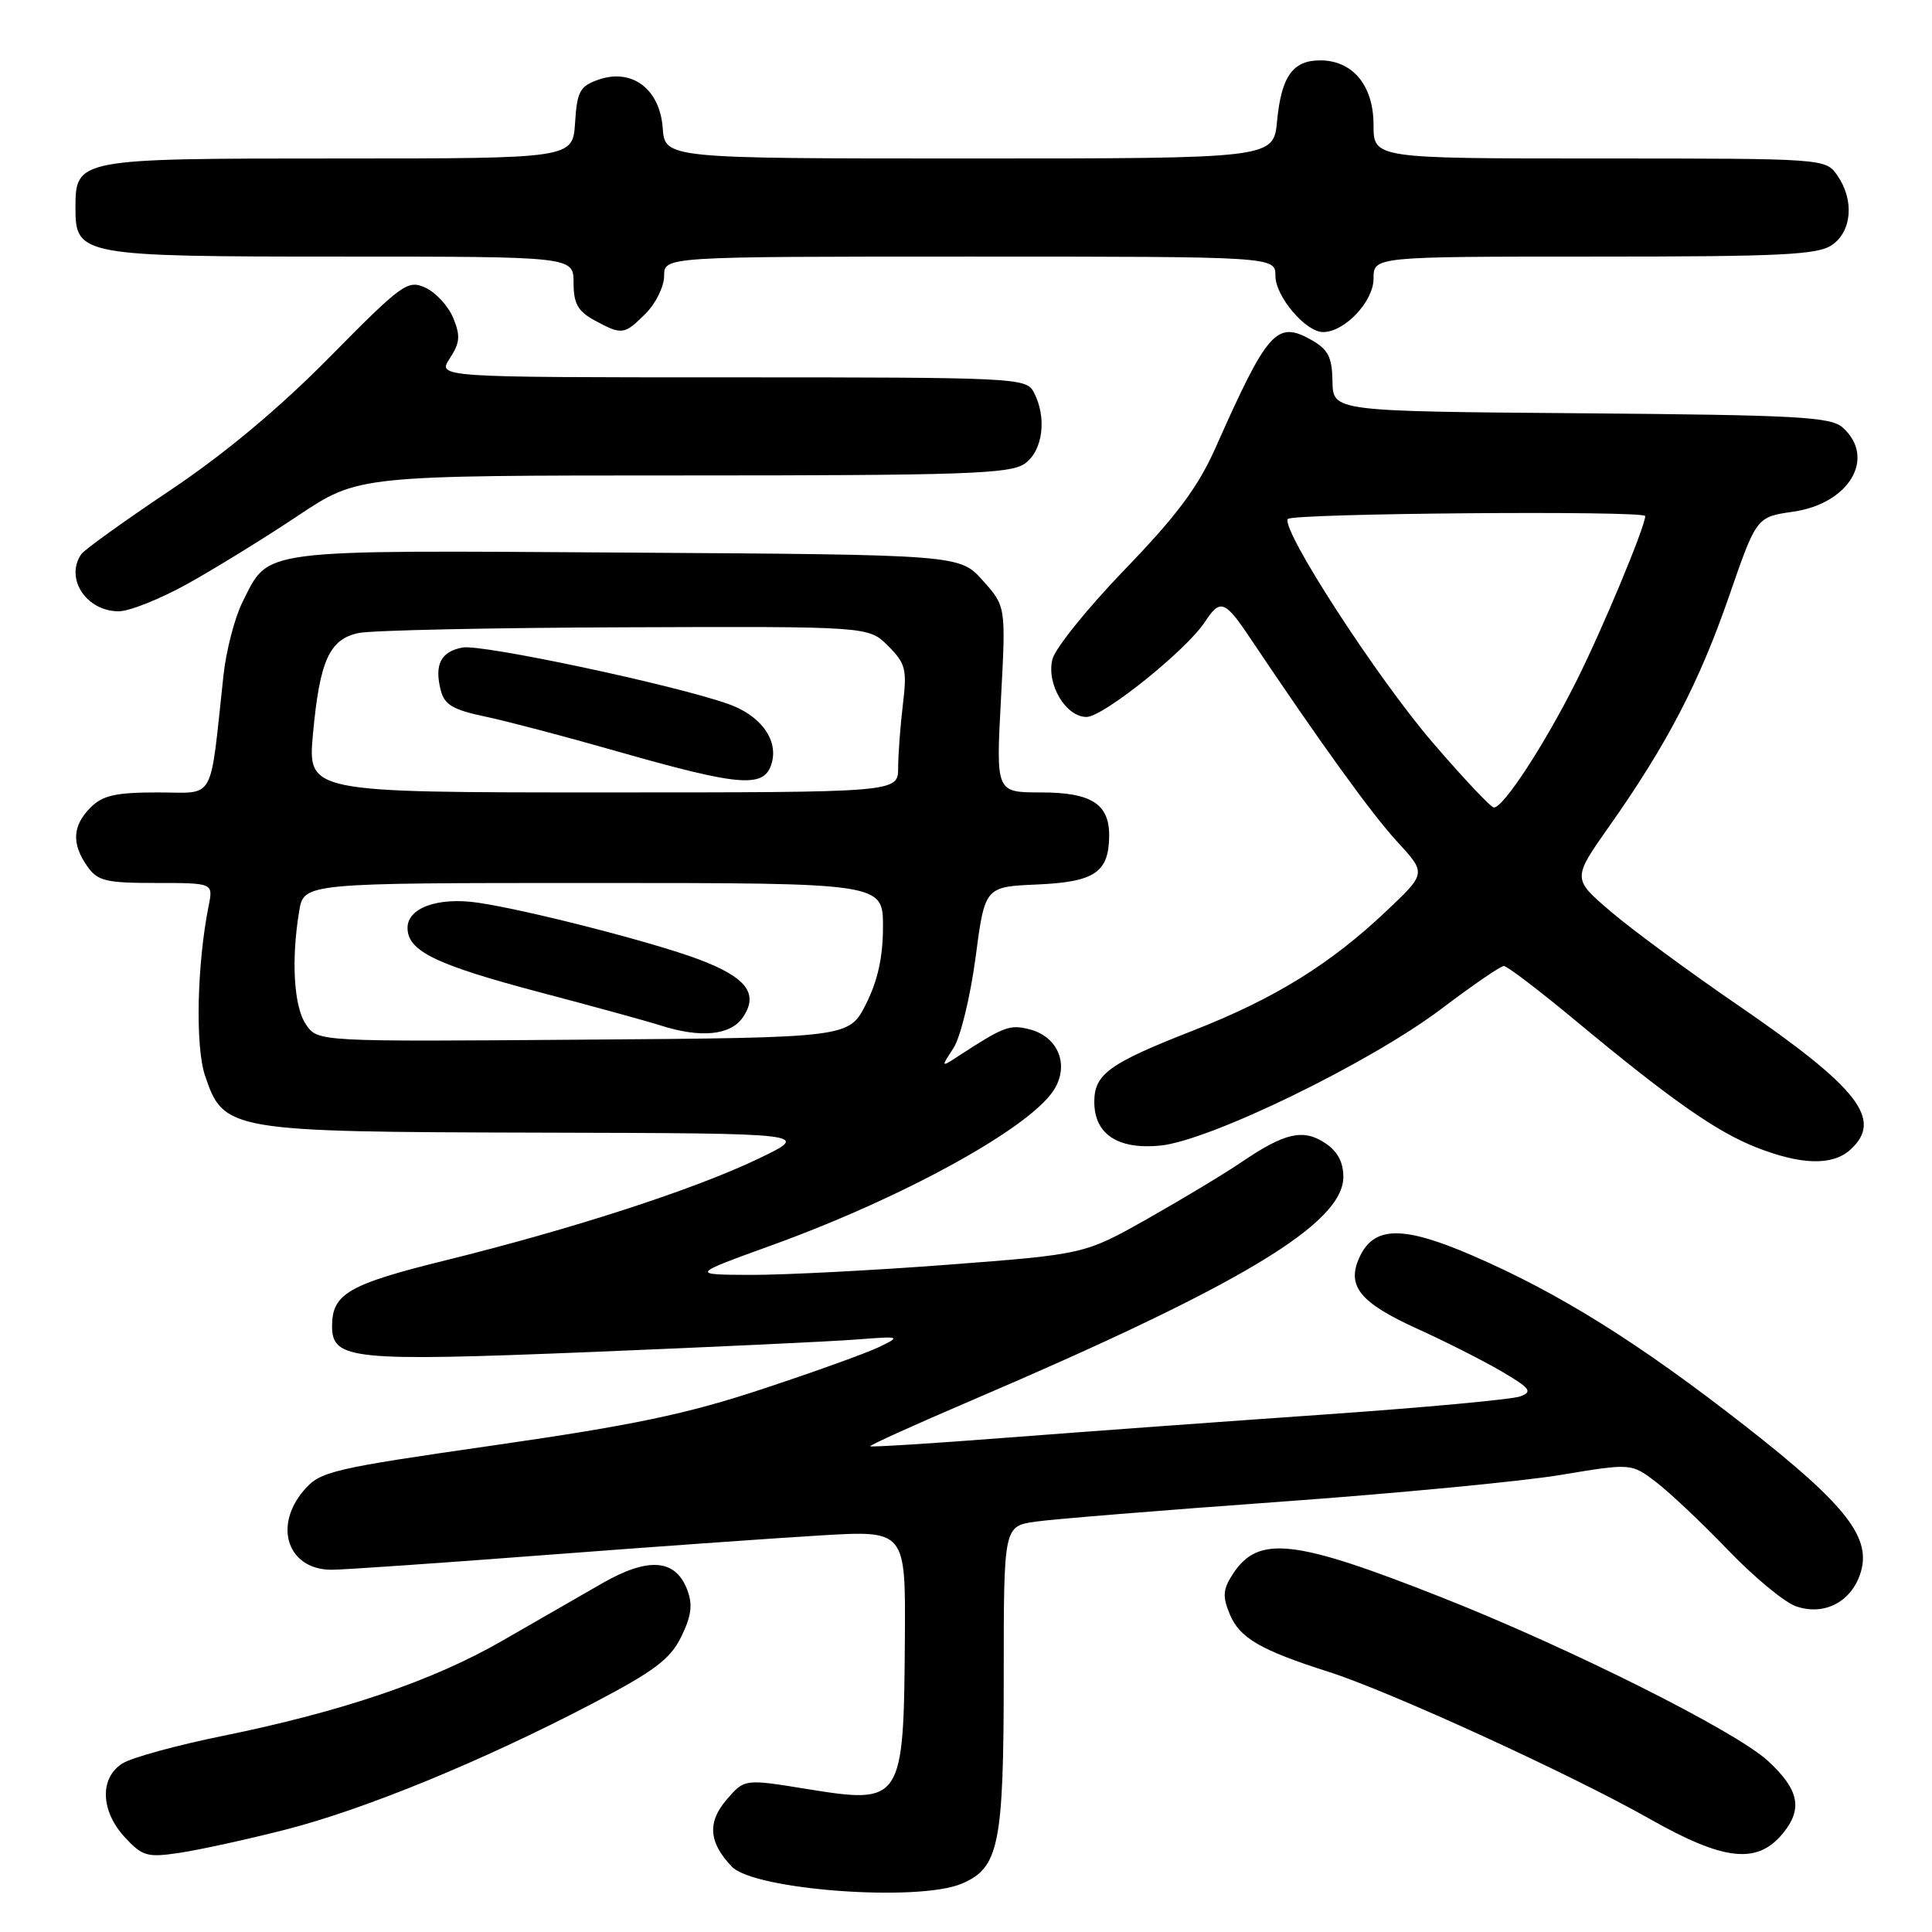 <?xml version="1.0" encoding="UTF-8" standalone="no"?>
<!DOCTYPE svg PUBLIC "-//W3C//DTD SVG 1.1//EN" "http://www.w3.org/Graphics/SVG/1.1/DTD/svg11.dtd" >
<svg xmlns="http://www.w3.org/2000/svg" xmlns:xlink="http://www.w3.org/1999/xlink" version="1.1" viewBox="0 0 256 256">
 <g >
 <path fill="currentColor"
d=" M 127.40 249.61 C 132.38 247.52 133.00 244.48 133.00 221.96 C 133.00 202.23 133.00 202.23 137.25 201.62 C 139.59 201.29 154.10 200.11 169.50 199.00 C 184.90 197.89 201.70 196.29 206.83 195.43 C 216.15 193.88 216.15 193.88 219.45 196.39 C 221.26 197.78 225.55 201.82 228.97 205.39 C 232.39 208.95 236.44 212.31 237.97 212.84 C 241.61 214.11 245.15 212.37 246.45 208.66 C 248.13 203.88 244.81 199.56 231.34 189.02 C 217.23 177.98 206.63 171.35 195.14 166.38 C 185.87 162.37 182.04 162.43 180.13 166.61 C 178.40 170.41 180.19 172.61 187.78 176.06 C 191.47 177.73 196.49 180.27 198.94 181.70 C 202.78 183.96 203.12 184.41 201.44 185.03 C 200.37 185.43 188.70 186.51 175.50 187.43 C 162.30 188.35 143.41 189.73 133.52 190.49 C 123.64 191.26 115.44 191.77 115.31 191.64 C 115.18 191.51 121.24 188.77 128.79 185.54 C 164.44 170.28 178.00 162.13 178.00 155.94 C 178.00 153.97 177.22 152.53 175.55 151.44 C 172.66 149.54 170.21 150.11 164.50 153.99 C 162.30 155.49 156.72 158.85 152.11 161.46 C 143.71 166.20 143.71 166.20 125.61 167.58 C 115.65 168.34 103.90 168.94 99.50 168.93 C 91.50 168.90 91.50 168.90 102.30 164.99 C 119.57 158.74 136.27 149.57 139.59 144.51 C 141.77 141.18 140.25 137.35 136.38 136.38 C 133.79 135.73 133.01 136.02 127.08 139.88 C 124.66 141.46 124.66 141.46 126.33 138.89 C 127.26 137.49 128.57 132.09 129.26 126.92 C 130.50 117.50 130.50 117.50 137.43 117.20 C 145.02 116.87 146.91 115.61 146.97 110.82 C 147.02 106.53 144.63 105.00 137.91 105.00 C 131.97 105.00 131.97 105.00 132.63 92.68 C 133.29 80.35 133.29 80.35 130.23 76.93 C 127.17 73.50 127.17 73.50 82.95 73.22 C 33.72 72.91 35.73 72.65 32.14 79.76 C 31.11 81.82 29.96 86.20 29.61 89.50 C 27.75 106.60 28.65 105.00 20.91 105.00 C 15.33 105.00 13.61 105.39 12.00 107.00 C 9.60 109.40 9.46 111.79 11.56 114.78 C 12.93 116.74 13.99 117.00 20.68 117.00 C 28.25 117.00 28.25 117.00 27.65 120.01 C 26.10 127.76 25.86 138.63 27.16 142.50 C 29.63 149.87 30.29 149.98 71.50 150.08 C 107.50 150.17 107.50 150.17 100.50 153.53 C 92.05 157.59 75.92 162.83 59.00 167.01 C 46.17 170.18 44.00 171.44 44.00 175.71 C 44.00 180.17 46.59 180.43 78.26 179.15 C 94.34 178.49 110.20 177.75 113.50 177.49 C 119.32 177.04 119.41 177.07 116.50 178.48 C 114.85 179.28 107.88 181.79 101.00 184.06 C 91.01 187.37 83.89 188.86 65.53 191.50 C 43.86 194.62 42.43 194.96 40.28 197.46 C 36.16 202.25 38.15 208.00 43.94 208.00 C 45.47 208.00 58.15 207.13 72.11 206.06 C 86.08 204.99 102.56 203.82 108.75 203.45 C 120.00 202.78 120.00 202.78 119.90 217.14 C 119.75 238.81 119.56 239.10 106.91 237.05 C 98.65 235.71 98.65 235.71 96.29 238.45 C 93.70 241.46 93.91 244.14 96.97 247.34 C 99.93 250.43 121.57 252.04 127.40 249.61 Z  M 37.70 242.47 C 48.19 239.81 63.91 233.36 78.50 225.73 C 86.73 221.42 88.81 219.85 90.27 216.87 C 91.62 214.11 91.81 212.63 91.06 210.65 C 89.50 206.56 85.90 206.29 79.77 209.81 C 76.87 211.47 70.90 214.90 66.50 217.44 C 57.35 222.71 45.35 226.79 29.50 230.02 C 23.45 231.25 17.49 232.88 16.25 233.65 C 13.17 235.56 13.31 239.96 16.55 243.46 C 18.88 245.97 19.51 246.15 23.80 245.51 C 26.39 245.12 32.64 243.76 37.70 242.47 Z  M 236.25 242.92 C 238.91 239.67 238.38 237.12 234.25 233.32 C 229.97 229.37 207.98 218.35 191.00 211.65 C 171.50 203.94 166.75 203.40 163.39 208.52 C 162.03 210.60 161.96 211.50 162.97 213.94 C 164.26 217.04 167.07 218.67 176.00 221.51 C 184.07 224.07 208.13 235.09 218.50 240.96 C 228.44 246.60 232.85 247.08 236.25 242.92 Z  M 245.17 152.35 C 249.57 148.36 246.33 144.20 230.27 133.18 C 223.79 128.74 216.21 123.16 213.42 120.77 C 208.34 116.43 208.34 116.43 213.25 109.46 C 220.89 98.63 225.17 90.40 229.11 79.00 C 232.74 68.50 232.74 68.50 237.62 67.80 C 245.04 66.73 248.62 60.68 244.19 56.67 C 242.60 55.23 238.33 55.00 209.50 54.76 C 176.63 54.50 176.63 54.50 176.56 50.54 C 176.51 47.31 176.00 46.31 173.76 45.04 C 169.16 42.45 167.96 43.81 161.07 59.32 C 158.75 64.54 155.94 68.31 149.08 75.42 C 144.15 80.53 139.81 85.90 139.45 87.36 C 138.63 90.63 141.21 95.00 143.97 95.00 C 146.18 95.00 157.19 86.16 159.64 82.43 C 161.69 79.30 162.29 79.51 165.72 84.65 C 175.00 98.50 181.78 107.89 185.15 111.54 C 188.99 115.72 188.99 115.72 183.73 120.69 C 176.22 127.80 168.88 132.33 158.00 136.59 C 146.96 140.91 145.00 142.33 145.00 146.00 C 145.00 150.28 148.10 152.34 153.72 151.80 C 160.27 151.17 181.52 140.83 191.00 133.67 C 195.12 130.55 198.84 128.00 199.27 128.00 C 199.70 128.00 203.98 131.26 208.78 135.25 C 221.45 145.77 227.46 149.98 232.78 152.06 C 238.71 154.38 242.82 154.47 245.17 152.35 Z  M 24.90 77.33 C 28.53 75.31 35.10 71.26 39.49 68.33 C 47.48 63.00 47.48 63.00 90.52 63.00 C 127.85 63.00 133.85 62.79 135.78 61.44 C 138.20 59.75 138.76 55.29 136.96 51.93 C 135.97 50.07 134.46 50.00 96.94 50.00 C 57.95 50.00 57.95 50.00 59.60 47.49 C 60.95 45.42 61.03 44.49 60.05 42.12 C 59.40 40.55 57.74 38.75 56.37 38.12 C 54.02 37.05 53.29 37.58 43.69 47.31 C 36.97 54.12 29.76 60.14 22.50 65.00 C 16.45 69.05 11.17 72.85 10.77 73.43 C 8.57 76.63 11.43 81.00 15.73 81.00 C 17.15 81.00 21.28 79.35 24.90 77.33 Z  M 85.55 41.55 C 86.90 40.20 88.00 37.95 88.00 36.55 C 88.00 34.00 88.00 34.00 128.50 34.00 C 169.00 34.00 169.00 34.00 169.00 36.55 C 169.00 39.28 173.00 44.00 175.32 44.00 C 178.17 44.00 182.00 39.95 182.00 36.93 C 182.00 34.00 182.00 34.00 211.28 34.00 C 236.16 34.00 240.89 33.77 242.78 32.44 C 245.41 30.60 245.71 26.46 243.44 23.22 C 241.89 21.01 241.75 21.00 211.94 21.00 C 182.00 21.00 182.00 21.00 182.00 16.54 C 182.00 11.33 179.24 8.00 174.93 8.00 C 171.30 8.00 169.79 10.12 169.22 16.03 C 168.75 21.00 168.75 21.00 128.43 21.00 C 88.11 21.00 88.11 21.00 87.81 16.93 C 87.42 11.77 83.72 9.01 79.29 10.56 C 76.84 11.42 76.46 12.11 76.20 16.27 C 75.89 21.00 75.89 21.00 44.77 21.00 C 10.12 21.00 10.00 21.02 10.00 27.60 C 10.00 33.86 10.76 34.00 45.22 34.00 C 76.00 34.00 76.00 34.00 76.00 37.47 C 76.00 40.22 76.57 41.24 78.75 42.43 C 82.42 44.42 82.71 44.39 85.55 41.55 Z  M 40.57 135.79 C 38.94 133.47 38.56 127.28 39.64 120.75 C 40.26 117.00 40.26 117.00 78.63 117.00 C 117.00 117.00 117.00 117.00 117.00 122.79 C 117.00 126.80 116.31 129.94 114.75 133.04 C 112.50 137.50 112.50 137.50 77.32 137.76 C 42.13 138.03 42.13 138.03 40.57 135.79 Z  M 98.40 134.85 C 100.60 131.69 98.94 129.50 92.53 127.10 C 86.45 124.82 69.78 120.55 63.32 119.61 C 58.04 118.84 54.00 120.29 54.00 122.95 C 54.00 126.03 57.72 127.83 71.67 131.52 C 78.73 133.38 85.85 135.34 87.50 135.87 C 92.80 137.57 96.75 137.20 98.40 134.85 Z  M 41.47 97.25 C 42.36 87.55 43.64 84.70 47.51 83.88 C 49.15 83.52 65.03 83.18 82.80 83.12 C 115.09 83.00 115.09 83.00 117.67 85.58 C 120.00 87.91 120.20 88.68 119.64 93.33 C 119.30 96.18 119.01 99.96 119.01 101.75 C 119.00 105.00 119.00 105.00 79.88 105.00 C 40.77 105.00 40.77 105.00 41.47 97.25 Z  M 102.29 100.99 C 103.09 97.93 100.71 94.76 96.50 93.28 C 89.29 90.73 63.80 85.32 61.29 85.80 C 58.42 86.34 57.54 88.05 58.39 91.42 C 58.88 93.38 59.98 94.04 64.25 94.94 C 67.14 95.55 74.90 97.59 81.50 99.48 C 98.33 104.28 101.37 104.51 102.29 100.99 Z  M 189.87 98.43 C 182.48 89.85 169.75 70.21 170.64 68.77 C 171.11 68.01 218.00 67.63 218.00 68.38 C 218.00 69.77 212.31 83.42 208.87 90.27 C 204.65 98.69 199.22 107.00 197.95 107.00 C 197.56 107.00 193.92 103.14 189.87 98.43 Z "/>
</g>
</svg>